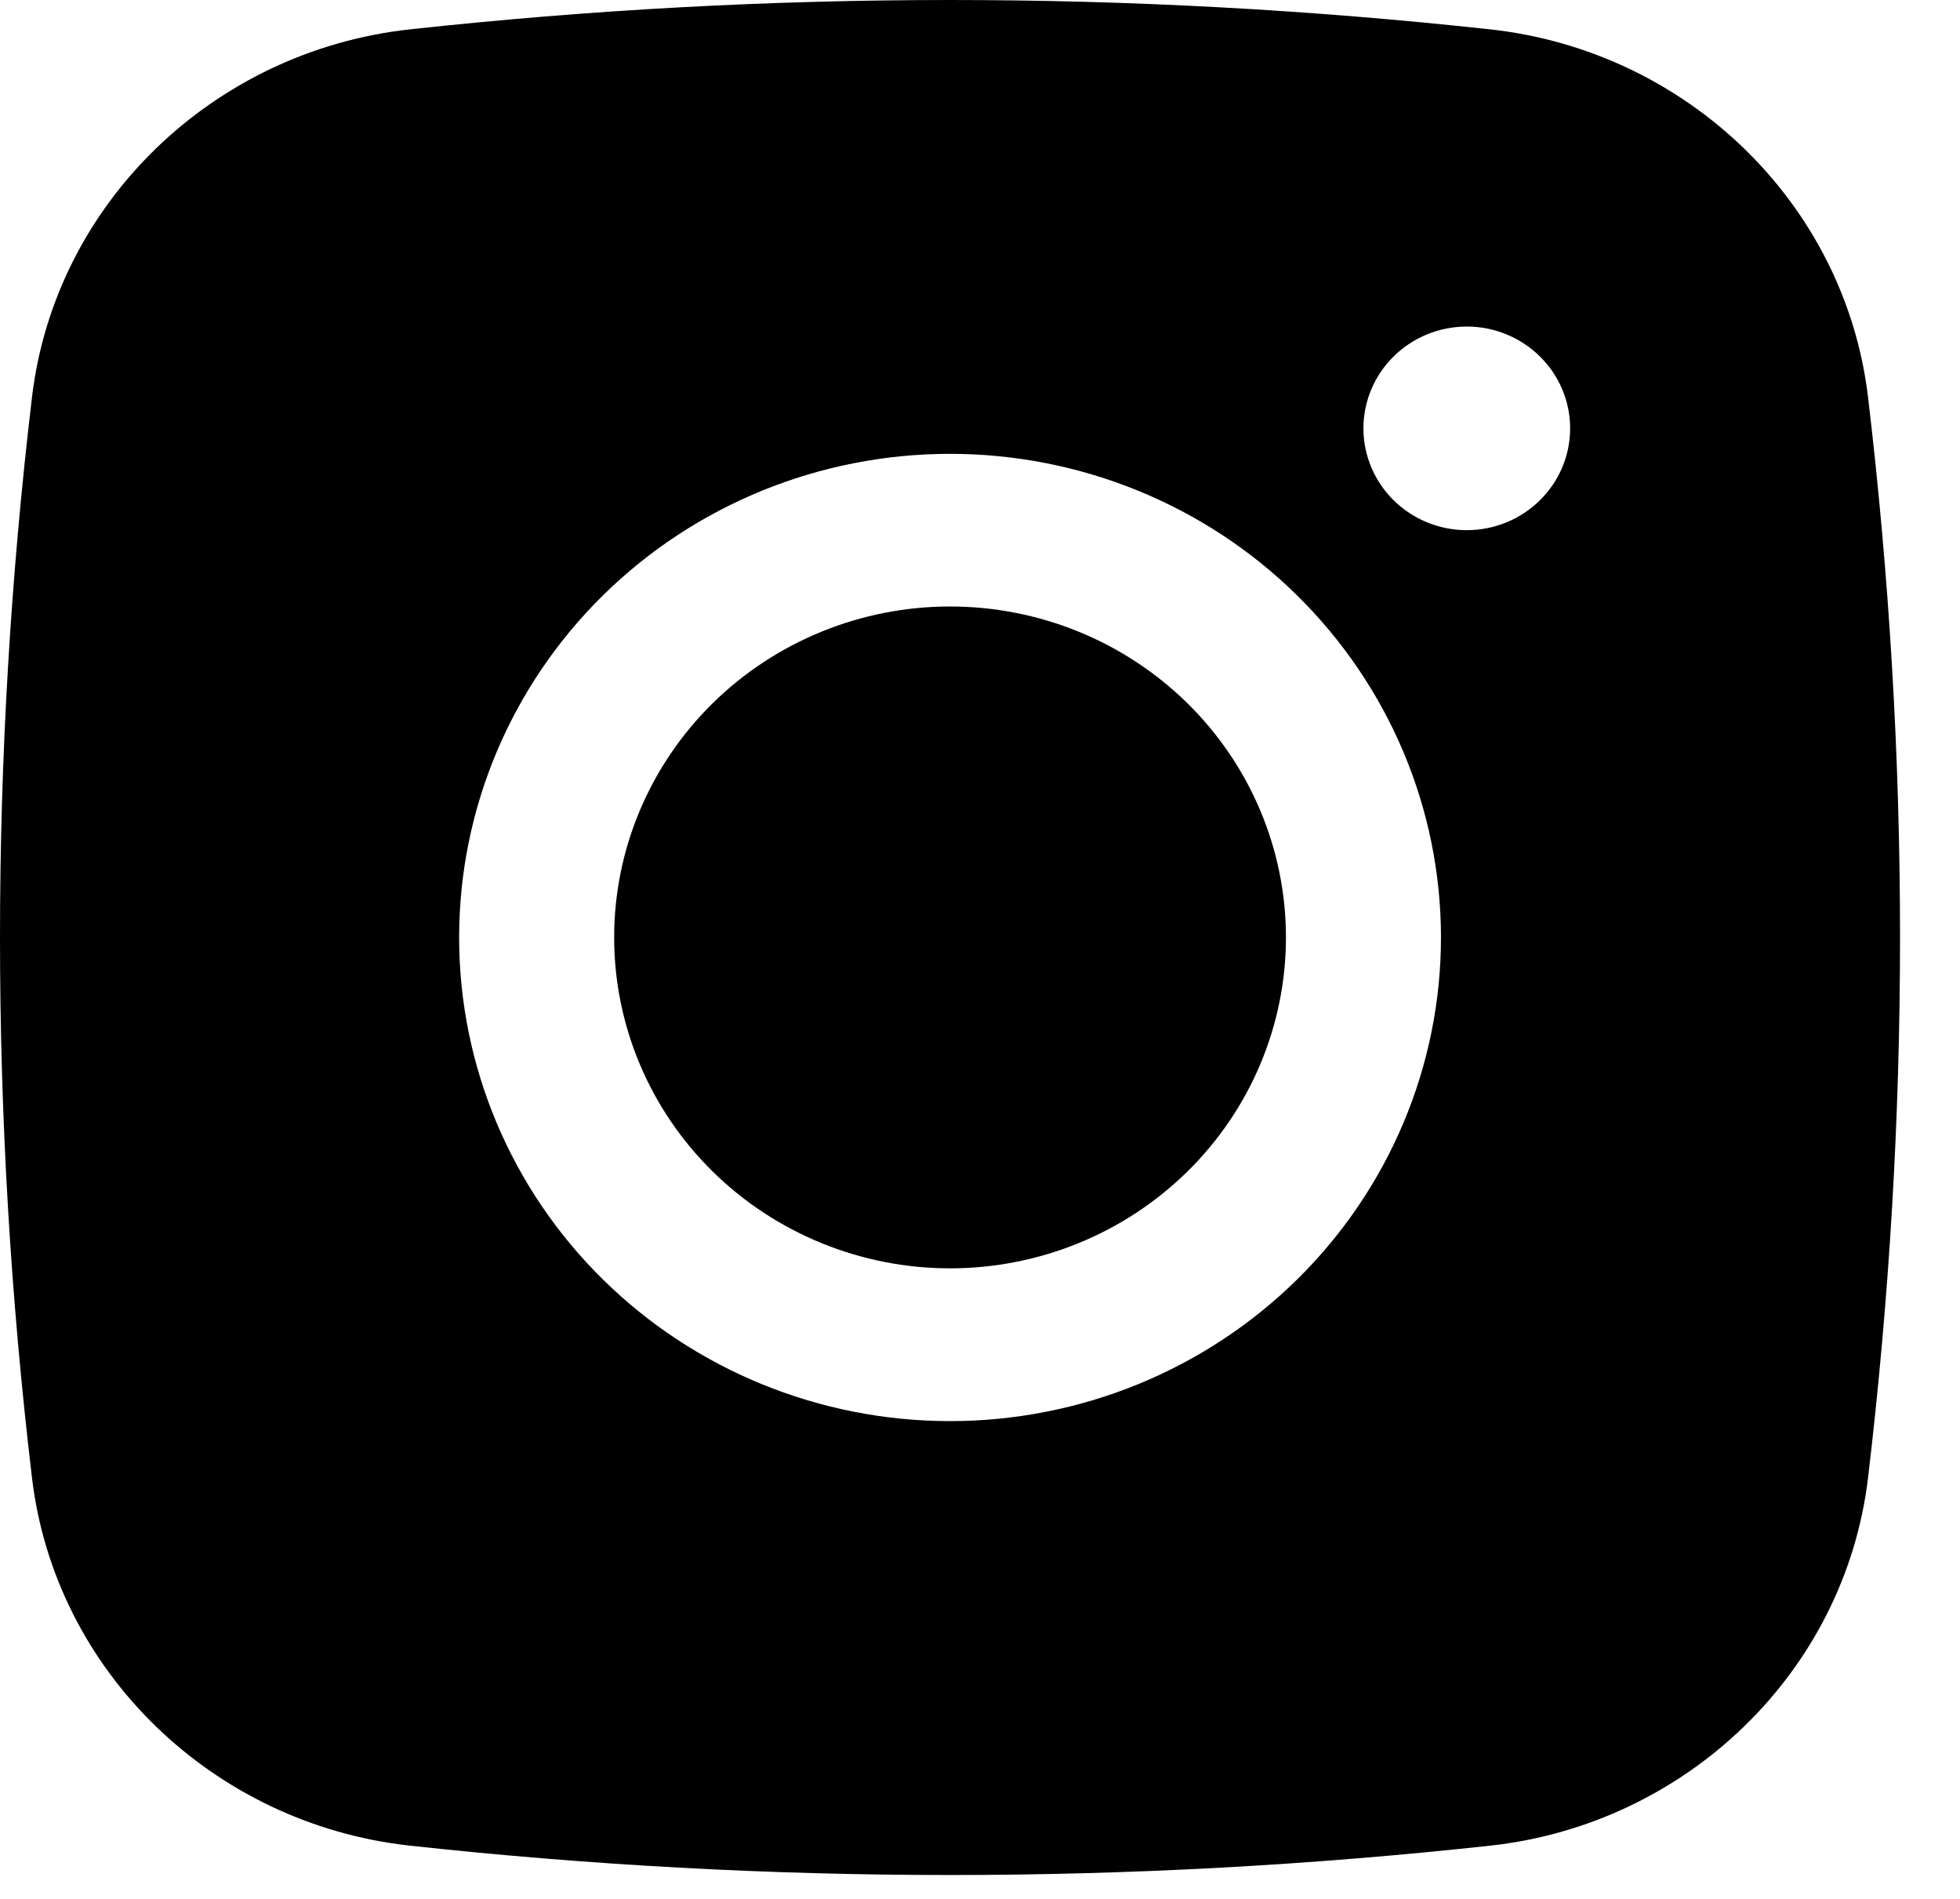 <svg width="32" height="31" viewBox="0 0 32 31" fill="none" xmlns="http://www.w3.org/2000/svg">
<path d="M15.511 9.901C14.057 9.901 12.662 10.47 11.633 11.483C10.605 12.496 10.027 13.87 10.027 15.303C10.027 16.736 10.605 18.11 11.633 19.123C12.662 20.136 14.057 20.706 15.511 20.706C16.966 20.706 18.36 20.136 19.389 19.123C20.417 18.11 20.995 16.736 20.995 15.303C20.995 13.87 20.417 12.496 19.389 11.483C18.36 10.47 16.966 9.901 15.511 9.901Z" fill="black"/>
<path fill-rule="evenodd" clip-rule="evenodd" d="M6.686 0.48C12.551 -0.16 18.47 -0.16 24.335 0.48C27.54 0.833 30.123 3.318 30.499 6.486C31.195 12.345 31.195 18.264 30.499 24.122C30.123 27.291 27.54 29.776 24.337 30.13C18.471 30.77 12.552 30.77 6.686 30.13C3.481 29.776 0.898 27.291 0.522 24.124C-0.174 18.265 -0.174 12.345 0.522 6.486C0.898 3.318 3.481 0.833 6.686 0.48ZM23.947 5.331C23.5 5.331 23.071 5.506 22.754 5.818C22.438 6.129 22.26 6.552 22.26 6.993C22.26 7.434 22.438 7.857 22.754 8.168C23.071 8.48 23.5 8.655 23.947 8.655C24.395 8.655 24.824 8.48 25.14 8.168C25.457 7.857 25.635 7.434 25.635 6.993C25.635 6.552 25.457 6.129 25.14 5.818C24.824 5.506 24.395 5.331 23.947 5.331ZM7.496 15.304C7.496 13.21 8.34 11.202 9.843 9.721C11.346 8.24 13.385 7.409 15.511 7.409C17.636 7.409 19.675 8.24 21.178 9.721C22.681 11.202 23.526 13.21 23.526 15.304C23.526 17.398 22.681 19.407 21.178 20.887C19.675 22.368 17.636 23.2 15.511 23.2C13.385 23.2 11.346 22.368 9.843 20.887C8.34 19.407 7.496 17.398 7.496 15.304Z" fill="black"/>
</svg>
